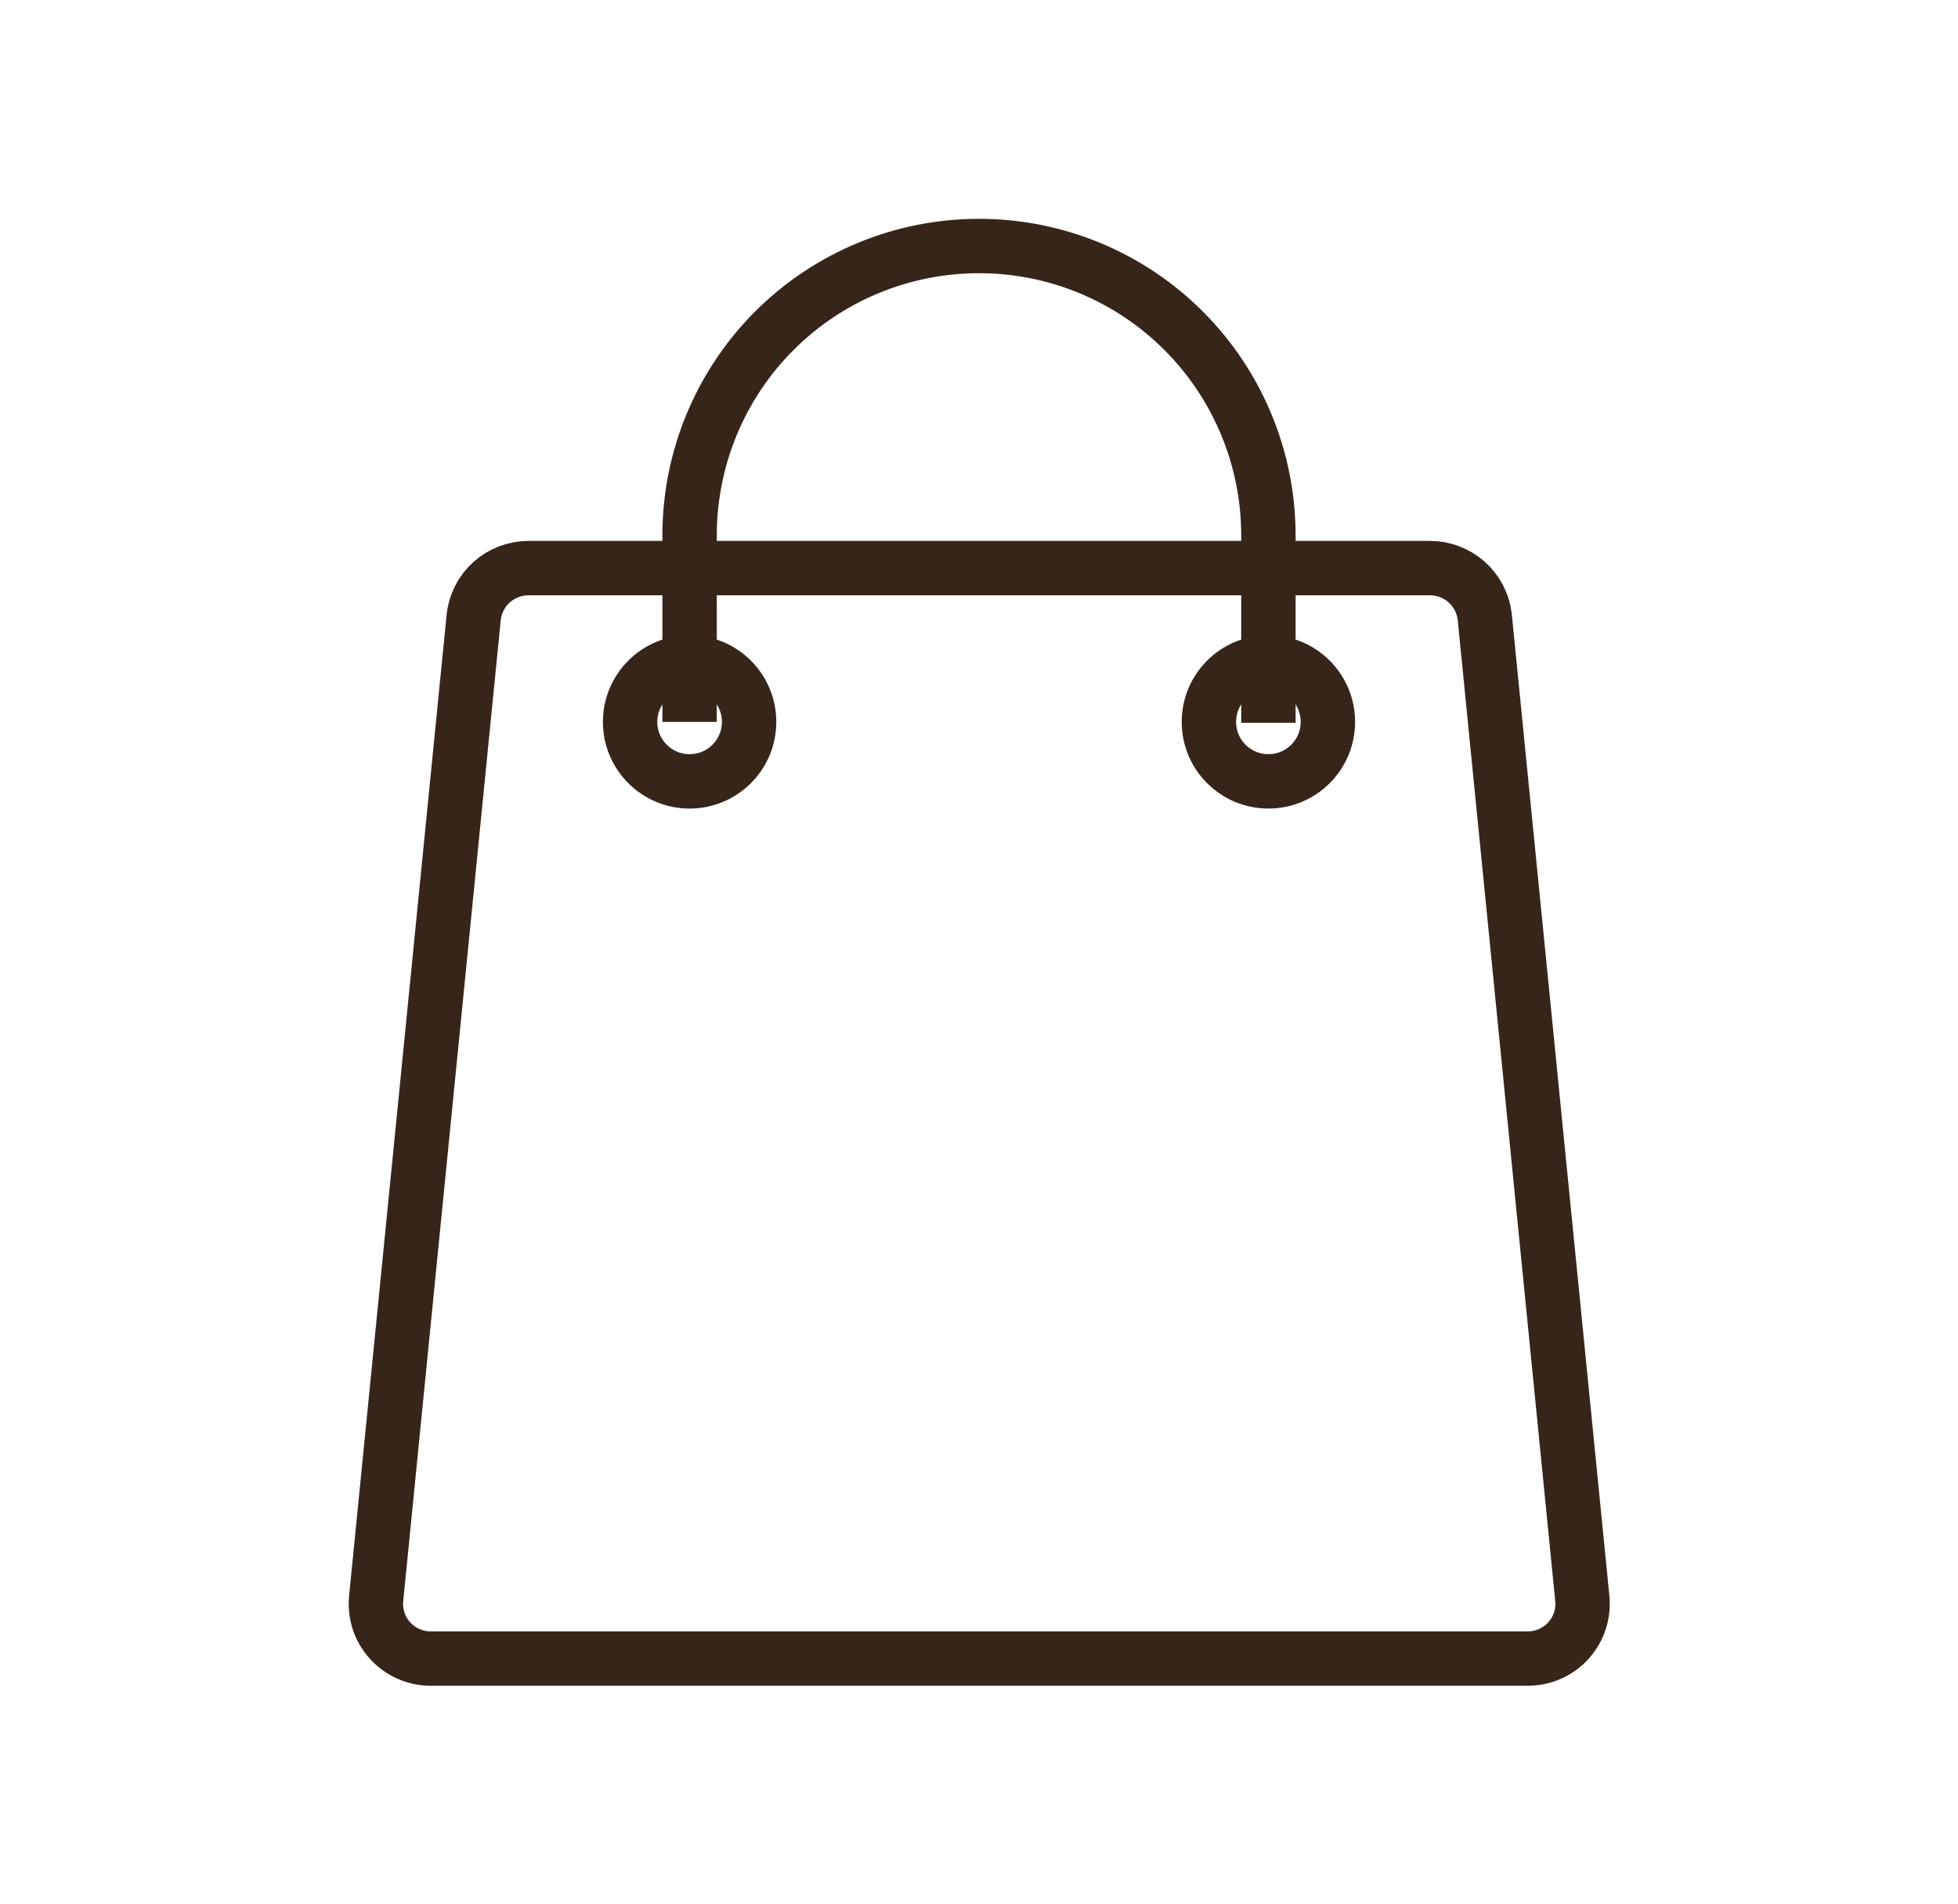 <svg width="36" height="35" viewBox="0 0 36 35" fill="none" xmlns="http://www.w3.org/2000/svg">
<path d="M28.084 30.494H7.916C7.776 30.494 7.639 30.464 7.511 30.408C7.384 30.352 7.269 30.27 7.175 30.167C7.081 30.064 7.009 29.943 6.964 29.811C6.92 29.679 6.903 29.539 6.915 29.4L8.709 11.353C8.734 11.105 8.851 10.875 9.035 10.708C9.22 10.54 9.46 10.447 9.709 10.445H26.291C26.537 10.445 26.775 10.534 26.96 10.696C27.145 10.858 27.265 11.082 27.297 11.326L29.091 29.373C29.107 29.514 29.093 29.657 29.05 29.793C29.007 29.929 28.935 30.054 28.84 30.16C28.745 30.266 28.628 30.35 28.498 30.408C28.368 30.465 28.227 30.495 28.084 30.494V30.494Z" stroke="#382519"/>
<path d="M12.679 13.273V9.844C12.679 8.433 13.239 7.079 14.237 6.081C15.235 5.083 16.589 4.523 18 4.523C19.411 4.523 20.765 5.083 21.762 6.081C22.76 7.079 23.321 8.433 23.321 9.844V13.289" stroke="#382519"/>
<path d="M12.679 14.366C13.283 14.366 13.773 13.877 13.773 13.273C13.773 12.669 13.283 12.179 12.679 12.179C12.075 12.179 11.585 12.669 11.585 13.273C11.585 13.877 12.075 14.366 12.679 14.366Z" stroke="#382519"/>
<path d="M23.321 14.366C23.925 14.366 24.415 13.877 24.415 13.273C24.415 12.669 23.925 12.179 23.321 12.179C22.717 12.179 22.227 12.669 22.227 13.273C22.227 13.877 22.717 14.366 23.321 14.366Z" stroke="#382519"/>
</svg>
